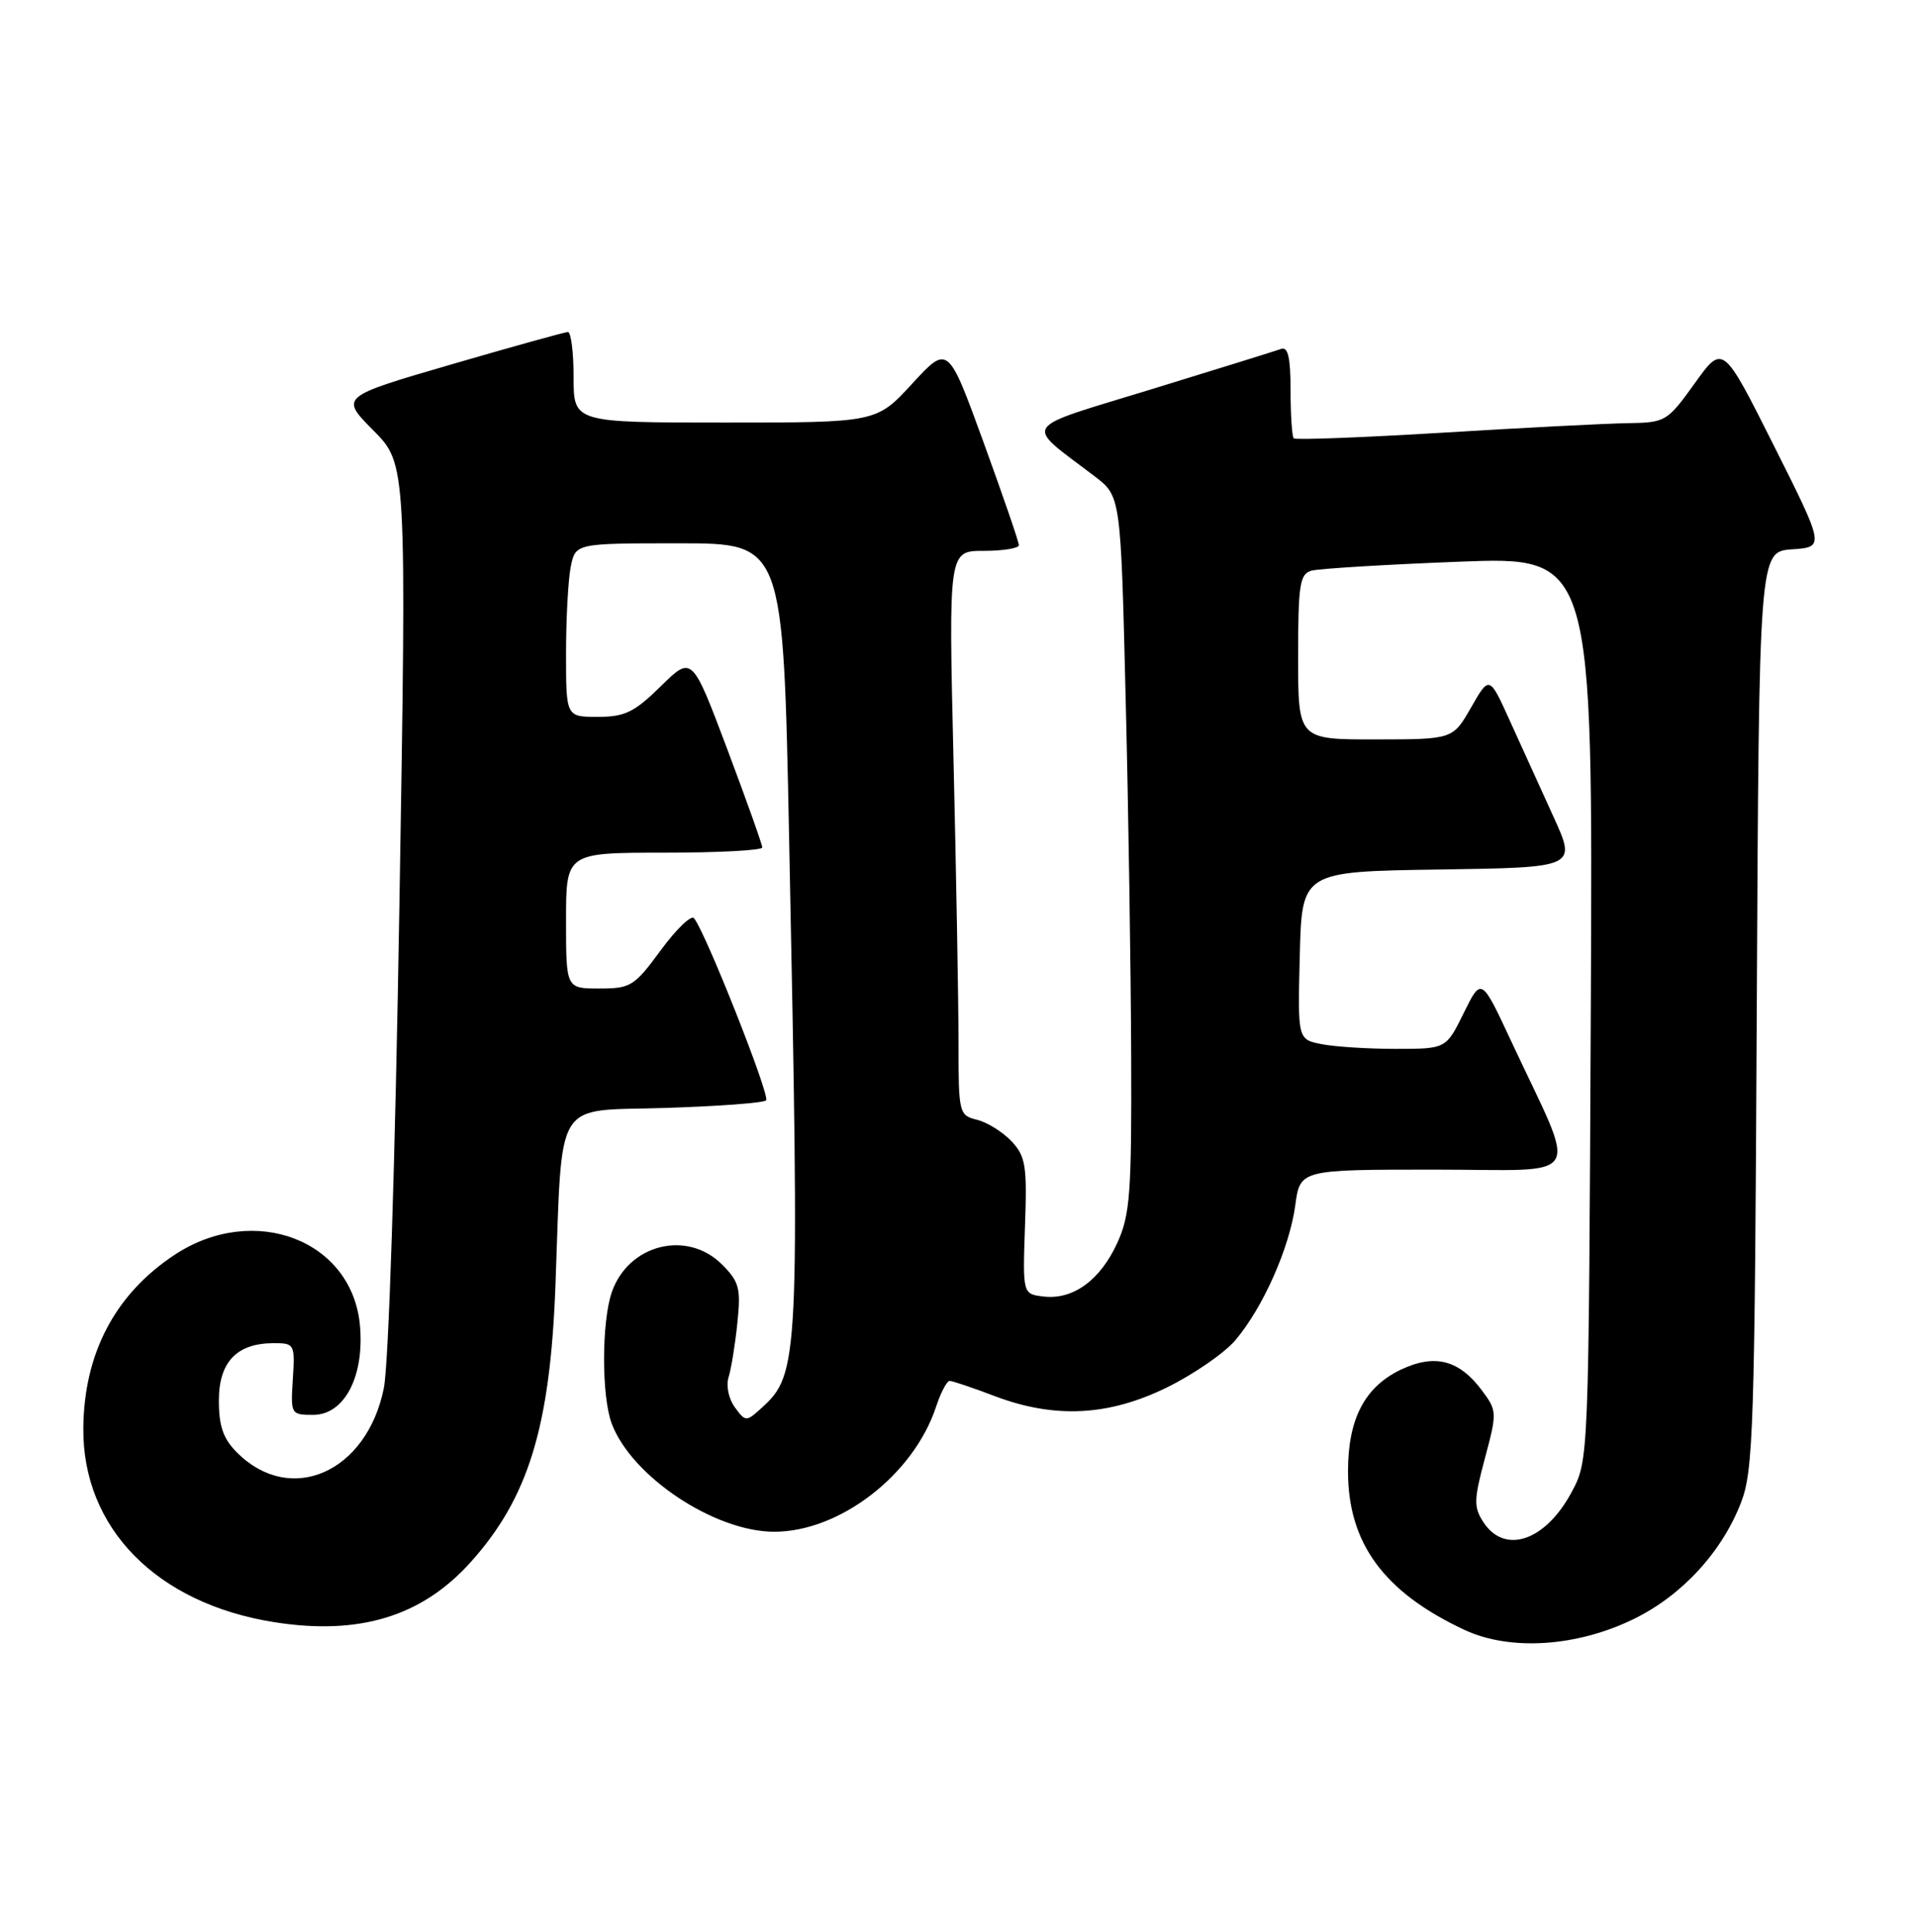 <?xml version="1.0" encoding="UTF-8" standalone="no"?>
<!DOCTYPE svg PUBLIC "-//W3C//DTD SVG 1.1//EN" "http://www.w3.org/Graphics/SVG/1.1/DTD/svg11.dtd" >
<svg xmlns="http://www.w3.org/2000/svg" xmlns:xlink="http://www.w3.org/1999/xlink" version="1.1" viewBox="0 0 254 256">
 <g >
 <path fill="currentColor"
d=" M 216.48 214.55 C 222.85 211.44 228.15 205.68 230.68 199.13 C 232.32 194.90 232.50 189.29 232.77 133.80 C 233.07 73.11 233.07 73.11 237.43 72.80 C 241.78 72.50 241.78 72.50 235.03 59.05 C 228.28 45.60 228.28 45.60 224.55 50.80 C 220.90 55.88 220.69 56.00 215.66 56.08 C 212.82 56.12 201.80 56.69 191.17 57.34 C 180.54 57.98 171.66 58.32 171.42 58.09 C 171.19 57.86 171.00 54.99 171.00 51.73 C 171.00 47.40 170.66 45.91 169.75 46.24 C 169.06 46.49 161.37 48.88 152.65 51.56 C 134.87 57.02 135.59 55.92 145.05 63.13 C 148.50 65.76 148.50 65.76 149.15 92.63 C 149.52 107.41 149.84 128.72 149.88 140.00 C 149.95 158.08 149.73 160.99 148.06 164.67 C 145.82 169.62 142.20 172.27 138.31 171.82 C 135.50 171.50 135.50 171.50 135.81 162.50 C 136.10 154.50 135.90 153.25 134.04 151.26 C 132.89 150.03 130.83 148.74 129.47 148.40 C 127.06 147.80 127.00 147.56 127.00 138.14 C 127.00 132.84 126.70 116.01 126.34 100.75 C 125.68 73.00 125.68 73.00 130.34 73.00 C 132.90 73.00 135.00 72.66 135.00 72.25 C 135.01 71.84 132.89 65.69 130.31 58.59 C 125.61 45.69 125.61 45.69 120.87 50.84 C 116.13 56.00 116.13 56.00 96.06 56.00 C 76.00 56.00 76.00 56.00 76.00 50.00 C 76.00 46.70 75.66 44.00 75.25 44.00 C 74.84 44.01 67.88 45.94 59.78 48.30 C 45.06 52.59 45.06 52.59 49.47 57.04 C 53.88 61.50 53.88 61.50 52.92 120.00 C 52.36 154.18 51.50 180.76 50.86 183.94 C 48.62 195.13 38.50 199.59 31.41 192.50 C 29.58 190.67 29.00 189.01 29.00 185.60 C 29.00 180.49 31.38 178.00 36.27 178.00 C 39.02 178.00 39.09 178.13 38.80 182.75 C 38.50 187.43 38.55 187.50 41.50 187.50 C 45.62 187.50 48.28 182.45 47.70 175.72 C 46.72 164.34 33.64 159.34 23.11 166.31 C 15.24 171.51 11.12 179.37 11.04 189.28 C 10.94 202.50 20.74 212.48 36.26 214.96 C 47.51 216.76 55.83 214.25 62.28 207.11 C 69.98 198.59 72.88 189.20 73.59 170.50 C 74.55 145.13 73.23 147.29 88.01 146.83 C 95.10 146.61 101.18 146.16 101.51 145.82 C 102.08 145.25 93.46 123.47 91.95 121.68 C 91.58 121.23 89.59 123.15 87.55 125.93 C 84.05 130.70 83.56 131.00 79.41 131.00 C 75.00 131.00 75.00 131.00 75.00 122.00 C 75.00 113.00 75.00 113.00 88.00 113.00 C 95.15 113.00 101.00 112.69 101.00 112.31 C 101.00 111.93 98.91 106.05 96.35 99.25 C 91.69 86.88 91.69 86.88 87.56 90.94 C 84.05 94.39 82.79 95.00 79.21 95.00 C 75.00 95.00 75.00 95.00 75.00 86.62 C 75.00 82.02 75.28 76.84 75.62 75.12 C 76.25 72.00 76.25 72.00 90.01 72.00 C 103.77 72.00 103.77 72.00 104.55 110.75 C 105.96 180.52 105.89 182.08 100.87 186.62 C 98.87 188.43 98.78 188.43 97.36 186.49 C 96.54 185.37 96.18 183.63 96.54 182.50 C 96.88 181.40 97.41 178.17 97.70 175.32 C 98.18 170.72 97.95 169.86 95.66 167.57 C 91.04 162.95 83.28 164.89 81.07 171.22 C 79.70 175.17 79.69 185.05 81.06 188.68 C 83.70 195.67 94.66 202.97 102.55 202.99 C 111.25 203.01 121.05 195.45 124.03 186.42 C 124.65 184.54 125.46 183.00 125.83 183.00 C 126.20 183.00 128.87 183.90 131.76 185.00 C 139.73 188.03 146.90 187.67 154.67 183.84 C 158.20 182.10 162.27 179.29 163.70 177.59 C 167.36 173.26 170.86 165.36 171.62 159.75 C 172.26 155.00 172.26 155.00 190.09 155.00 C 210.32 155.00 209.12 157.02 200.24 138.00 C 196.28 129.50 196.28 129.50 193.94 134.25 C 191.60 139.00 191.60 139.00 184.93 139.00 C 181.25 139.00 176.83 138.72 175.09 138.37 C 171.94 137.74 171.94 137.74 172.22 126.62 C 172.50 115.50 172.50 115.50 190.70 115.23 C 208.90 114.96 208.90 114.96 205.83 108.23 C 204.15 104.53 201.55 98.80 200.05 95.51 C 197.34 89.52 197.34 89.52 194.92 93.75 C 192.50 97.98 192.50 97.98 182.25 97.99 C 172.00 98.00 172.00 98.00 172.00 87.07 C 172.00 77.51 172.22 76.07 173.75 75.63 C 174.71 75.36 183.50 74.82 193.28 74.44 C 211.06 73.75 211.06 73.75 210.78 133.63 C 210.50 193.50 210.50 193.50 208.25 197.72 C 204.78 204.21 199.40 206.06 196.56 201.74 C 195.25 199.73 195.27 198.78 196.75 193.25 C 198.37 187.19 198.36 186.96 196.36 184.27 C 193.33 180.21 190.12 179.38 185.63 181.50 C 180.82 183.79 178.60 188.05 178.61 195.00 C 178.61 204.52 183.38 211.01 194.03 215.99 C 200.07 218.82 208.92 218.25 216.48 214.55 Z "/>
</g>
</svg>